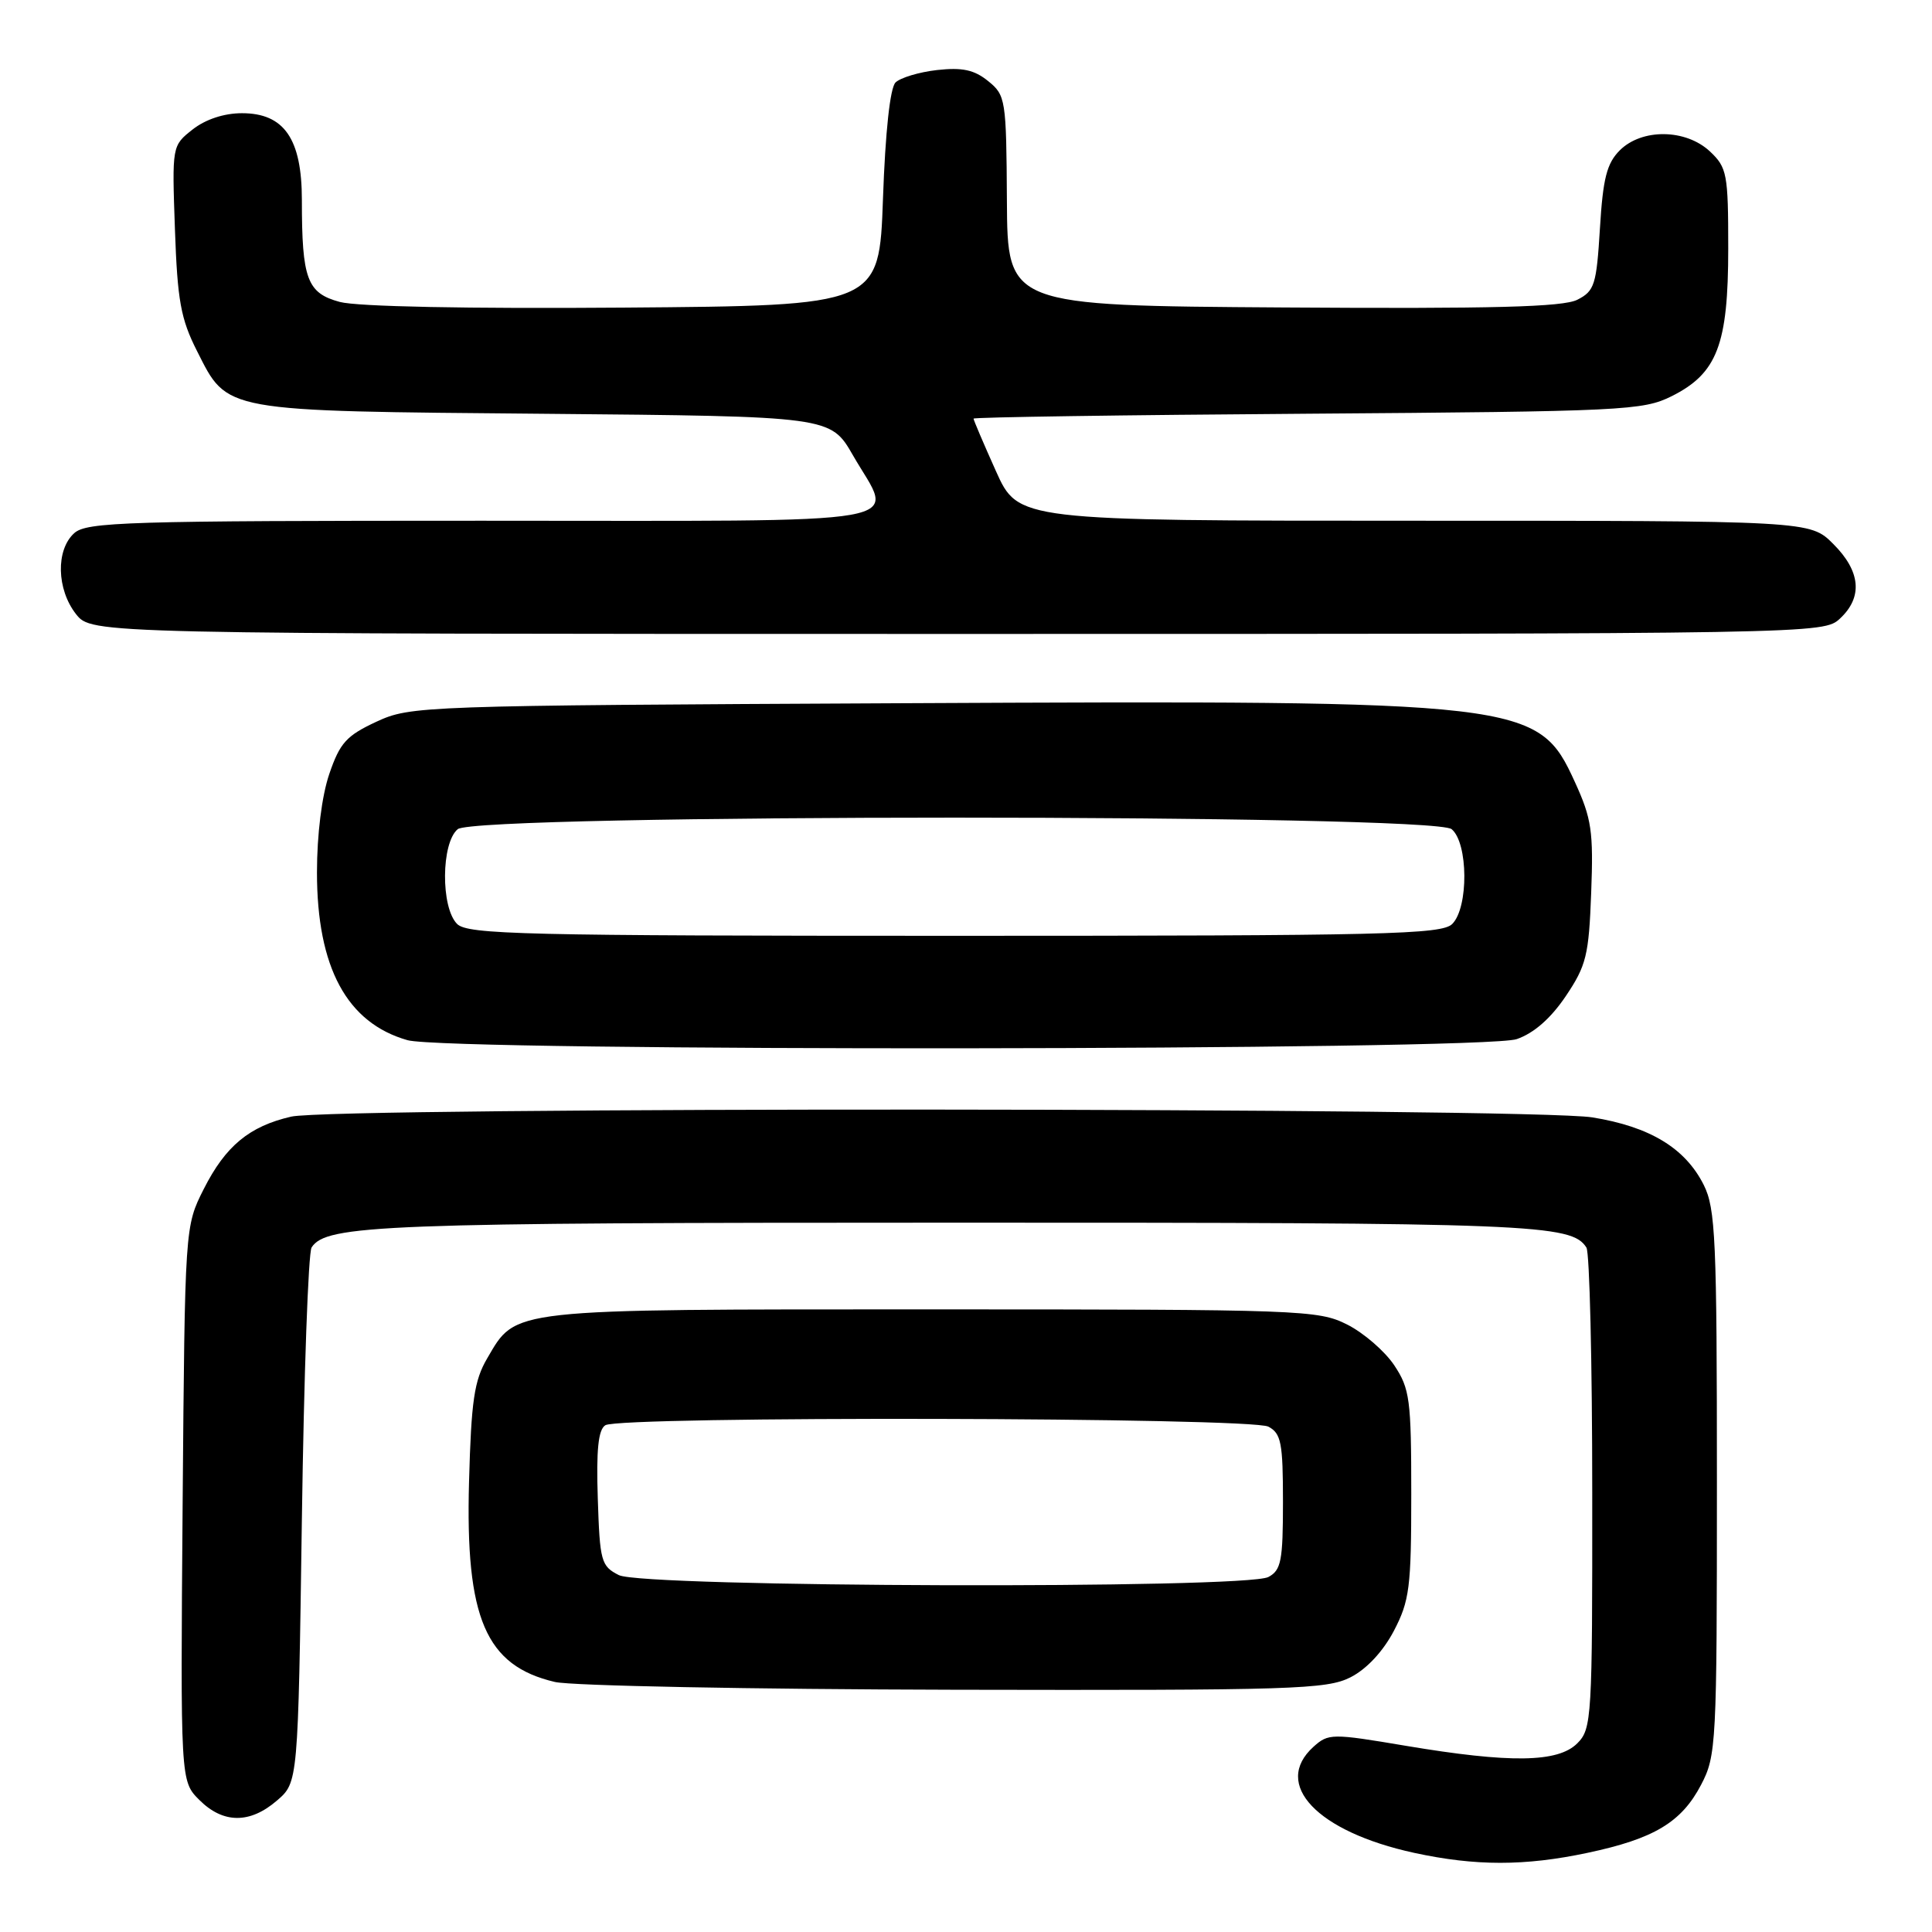 <?xml version="1.0" encoding="UTF-8" standalone="no"?>
<!DOCTYPE svg PUBLIC "-//W3C//DTD SVG 1.1//EN" "http://www.w3.org/Graphics/SVG/1.1/DTD/svg11.dtd" >
<svg xmlns="http://www.w3.org/2000/svg" xmlns:xlink="http://www.w3.org/1999/xlink" version="1.1" viewBox="0 0 256 256">
 <g >
 <path fill="currentColor"
d=" M 210.36 245.51 C 219.15 243.65 222.80 241.47 225.40 236.50 C 227.42 232.65 227.50 231.12 227.50 196.50 C 227.50 164.18 227.32 160.14 225.75 157.00 C 223.30 152.13 218.62 149.29 211.00 148.06 C 202.84 146.75 44.21 146.65 38.58 147.96 C 33.03 149.24 29.88 151.85 27.00 157.55 C 24.50 162.50 24.50 162.50 24.20 199.25 C 23.91 236.00 23.91 236.00 26.41 238.50 C 29.56 241.65 33.10 241.68 36.69 238.59 C 39.50 236.18 39.50 236.18 40.00 201.34 C 40.27 182.18 40.85 165.95 41.29 165.29 C 43.23 162.29 50.57 162.01 126.68 162.01 C 203.26 162.00 208.23 162.20 210.21 165.31 C 210.63 165.97 210.98 180.56 210.98 197.75 C 211.00 227.68 210.92 229.08 209.00 231.00 C 206.44 233.56 200.12 233.65 186.29 231.33 C 176.45 229.67 176.02 229.68 174.04 231.46 C 168.55 236.43 174.52 242.71 187.37 245.51 C 195.49 247.27 202.03 247.28 210.36 245.51 Z  M 178.95 222.25 C 181.09 221.16 183.26 218.83 184.70 216.09 C 186.77 212.12 187.00 210.35 187.00 197.99 C 187.00 185.43 186.81 184.01 184.74 180.90 C 183.49 179.03 180.68 176.60 178.49 175.50 C 174.66 173.58 172.50 173.50 123.50 173.50 C 67.00 173.50 68.45 173.34 64.55 180.00 C 62.84 182.92 62.44 185.61 62.15 196.34 C 61.65 214.43 64.35 220.72 73.53 222.87 C 75.71 223.38 99.55 223.84 126.50 223.90 C 171.29 223.99 175.80 223.85 178.95 222.25 Z  M 200.97 137.69 C 203.24 136.91 205.48 134.95 207.47 132.00 C 210.20 127.94 210.53 126.59 210.84 118.30 C 211.15 110.17 210.90 108.46 208.68 103.62 C 203.80 92.94 202.41 92.78 119.49 93.18 C 55.58 93.49 54.42 93.54 49.88 95.63 C 45.90 97.48 45.04 98.43 43.63 102.56 C 42.64 105.47 42.00 110.60 42.00 115.60 C 42.00 128.21 45.97 135.55 54.00 137.83 C 59.36 139.35 196.53 139.22 200.97 137.69 Z  M 243.81 81.96 C 246.86 79.12 246.55 75.70 242.92 72.08 C 239.85 69.00 239.85 69.00 187.38 69.00 C 134.92 69.00 134.92 69.00 131.96 62.41 C 130.33 58.78 129.00 55.66 129.00 55.47 C 129.00 55.28 148.91 54.99 173.25 54.82 C 215.15 54.52 217.71 54.39 221.50 52.50 C 227.54 49.48 229.00 45.67 229.00 32.92 C 229.00 23.03 228.84 22.20 226.58 20.07 C 223.38 17.07 217.56 17.00 214.63 19.92 C 212.91 21.64 212.40 23.63 212.00 30.25 C 211.54 37.75 211.29 38.56 209.00 39.72 C 207.09 40.68 197.87 40.93 170.00 40.74 C 133.50 40.50 133.50 40.50 133.42 26.60 C 133.34 13.16 133.26 12.62 130.93 10.74 C 129.09 9.25 127.51 8.91 124.17 9.28 C 121.78 9.55 119.30 10.30 118.66 10.93 C 117.94 11.65 117.31 17.47 117.00 26.30 C 116.50 40.50 116.50 40.50 82.66 40.76 C 61.95 40.92 47.35 40.63 45.03 40.01 C 40.69 38.84 40.00 37.00 40.00 26.51 C 40.00 18.40 37.66 15.00 32.06 15.00 C 29.69 15.00 27.24 15.81 25.53 17.15 C 22.79 19.31 22.79 19.31 23.18 30.40 C 23.51 39.82 23.95 42.26 26.10 46.50 C 30.21 54.64 29.21 54.45 72.28 54.83 C 110.05 55.17 110.05 55.17 113.02 60.33 C 118.46 69.81 123.08 69.00 63.83 69.00 C 16.69 69.00 11.48 69.16 9.83 70.65 C 7.38 72.87 7.50 78.09 10.07 81.37 C 12.15 84.00 12.15 84.00 126.88 84.00 C 240.97 84.00 241.64 83.99 243.81 81.96 Z  M 82.00 208.71 C 79.65 207.52 79.48 206.90 79.21 198.56 C 79.00 192.12 79.27 189.44 80.21 188.85 C 82.16 187.61 165.73 187.79 168.07 189.04 C 169.76 189.94 170.00 191.19 170.00 199.00 C 170.00 206.81 169.76 208.06 168.07 208.96 C 165.06 210.57 85.22 210.34 82.00 208.71 Z  M 60.57 122.43 C 58.39 120.25 58.45 111.70 60.65 109.87 C 63.11 107.83 189.89 107.83 192.35 109.87 C 194.55 111.70 194.61 120.25 192.43 122.43 C 191.03 123.82 183.67 124.00 126.50 124.00 C 69.33 124.00 61.97 123.82 60.57 122.43 Z "/>
</g>
</svg>